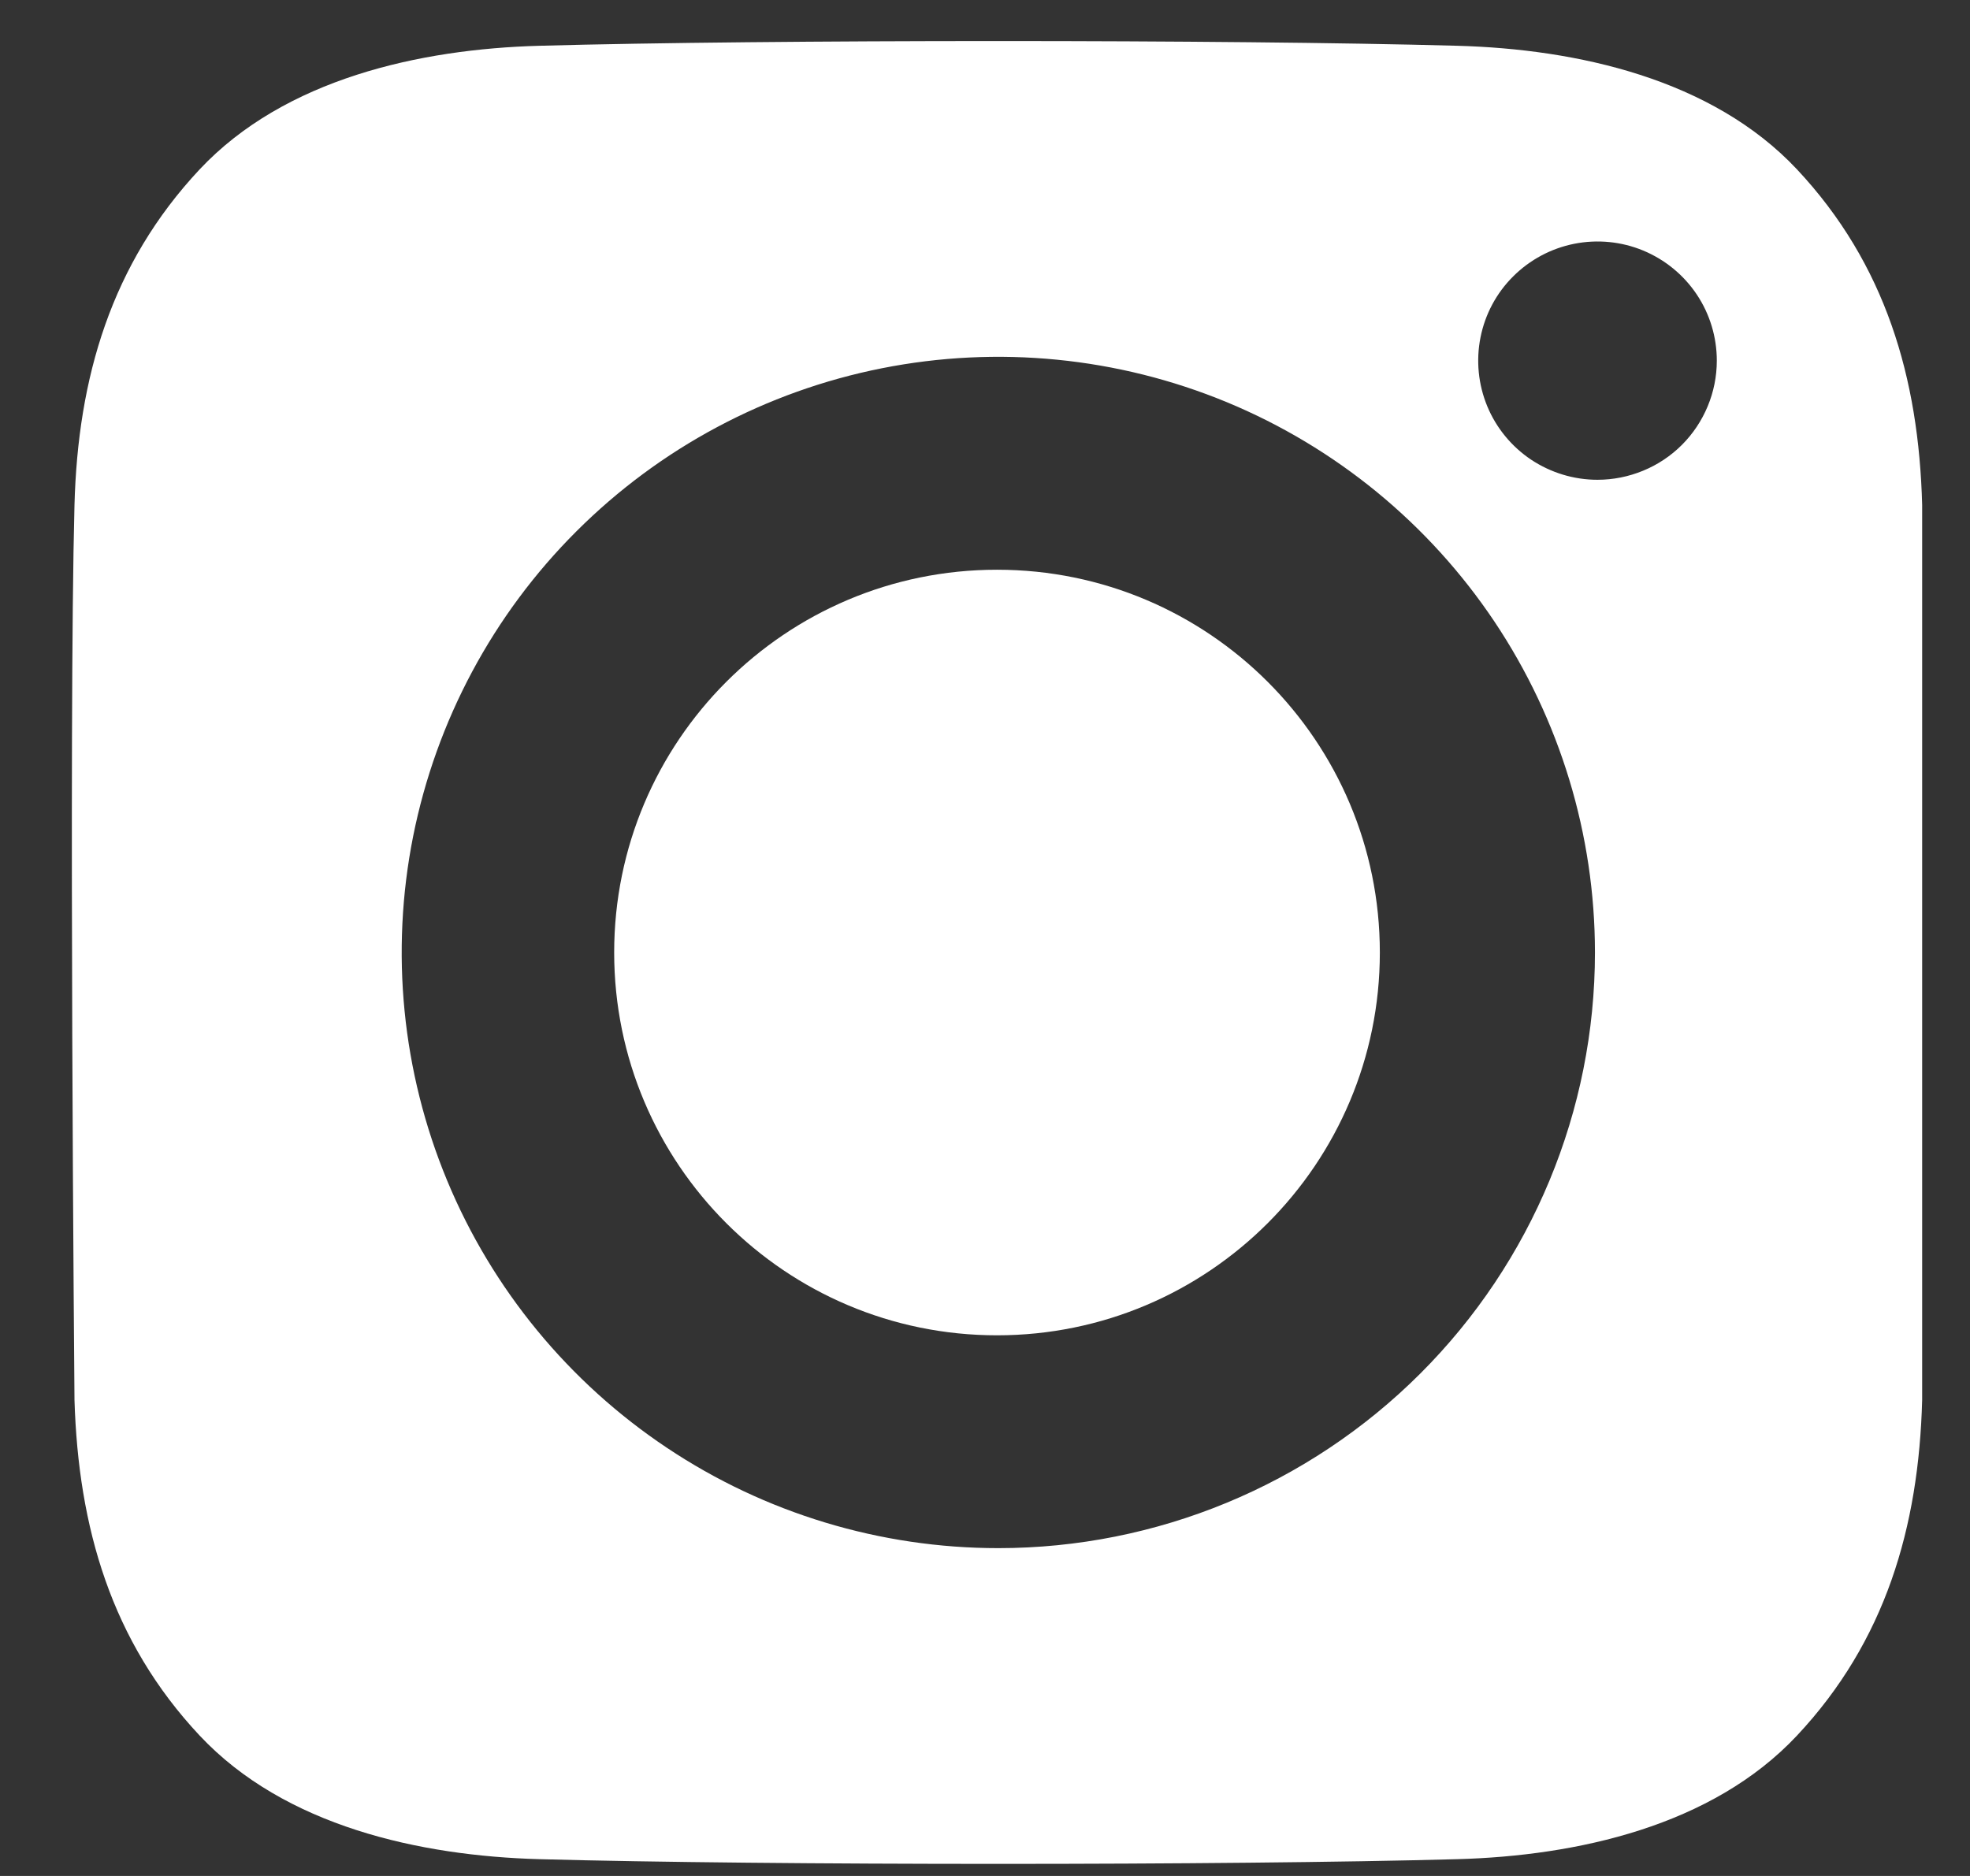 <svg width="21" height="20" viewBox="0 0 21 20" fill="none" xmlns="http://www.w3.org/2000/svg">
<rect x="0" y="0" width="21" height="20" fill="#333333" stroke="none"/>
<path d="M10.628 14.236C12.882 14.236 14.709 12.408 14.709 10.155C14.709 7.901 12.882 6.074 10.628 6.074C8.374 6.074 6.547 7.901 6.547 10.155C6.547 12.408 8.374 14.236 10.628 14.236Z" fill="white"/>
<path d="M15.535 0.488C13.089 0.421 8.195 0.421 5.75 0.488C4.477 0.523 3.035 0.84 2.128 1.806C1.186 2.812 0.83 4.026 0.794 5.384C0.731 7.769 0.794 14.925 0.794 14.925C0.835 16.283 1.186 17.498 2.128 18.503C3.035 19.47 4.477 19.786 5.75 19.821C8.195 19.888 13.089 19.888 15.535 19.821C16.807 19.786 18.25 19.47 19.156 18.503C20.098 17.498 20.454 16.283 20.49 14.925V5.384C20.454 4.026 20.098 2.812 19.156 1.806C18.249 0.839 16.807 0.523 15.535 0.488ZM10.642 16.505C9.384 16.505 8.154 16.133 7.109 15.435C6.063 14.737 5.247 13.745 4.766 12.585C4.285 11.425 4.159 10.148 4.404 8.916C4.65 7.684 5.255 6.552 6.145 5.664C7.034 4.776 8.167 4.171 9.401 3.926C10.635 3.681 11.914 3.807 13.076 4.287C14.238 4.768 15.231 5.582 15.93 6.626C16.629 7.671 17.002 8.899 17.002 10.155C17.002 11.839 16.332 13.454 15.139 14.645C13.946 15.836 12.329 16.505 10.642 16.505ZM17.029 5.115C16.777 5.115 16.532 5.04 16.322 4.901C16.113 4.761 15.95 4.563 15.854 4.331C15.758 4.099 15.733 3.843 15.782 3.597C15.831 3.35 15.952 3.124 16.13 2.947C16.308 2.769 16.535 2.648 16.781 2.599C17.028 2.55 17.284 2.575 17.516 2.671C17.749 2.768 17.947 2.93 18.087 3.139C18.227 3.348 18.301 3.594 18.301 3.845C18.301 4.012 18.268 4.177 18.204 4.331C18.14 4.485 18.047 4.625 17.929 4.743C17.811 4.861 17.67 4.955 17.516 5.018C17.361 5.082 17.196 5.115 17.029 5.115Z" fill="white"/>
</svg>

